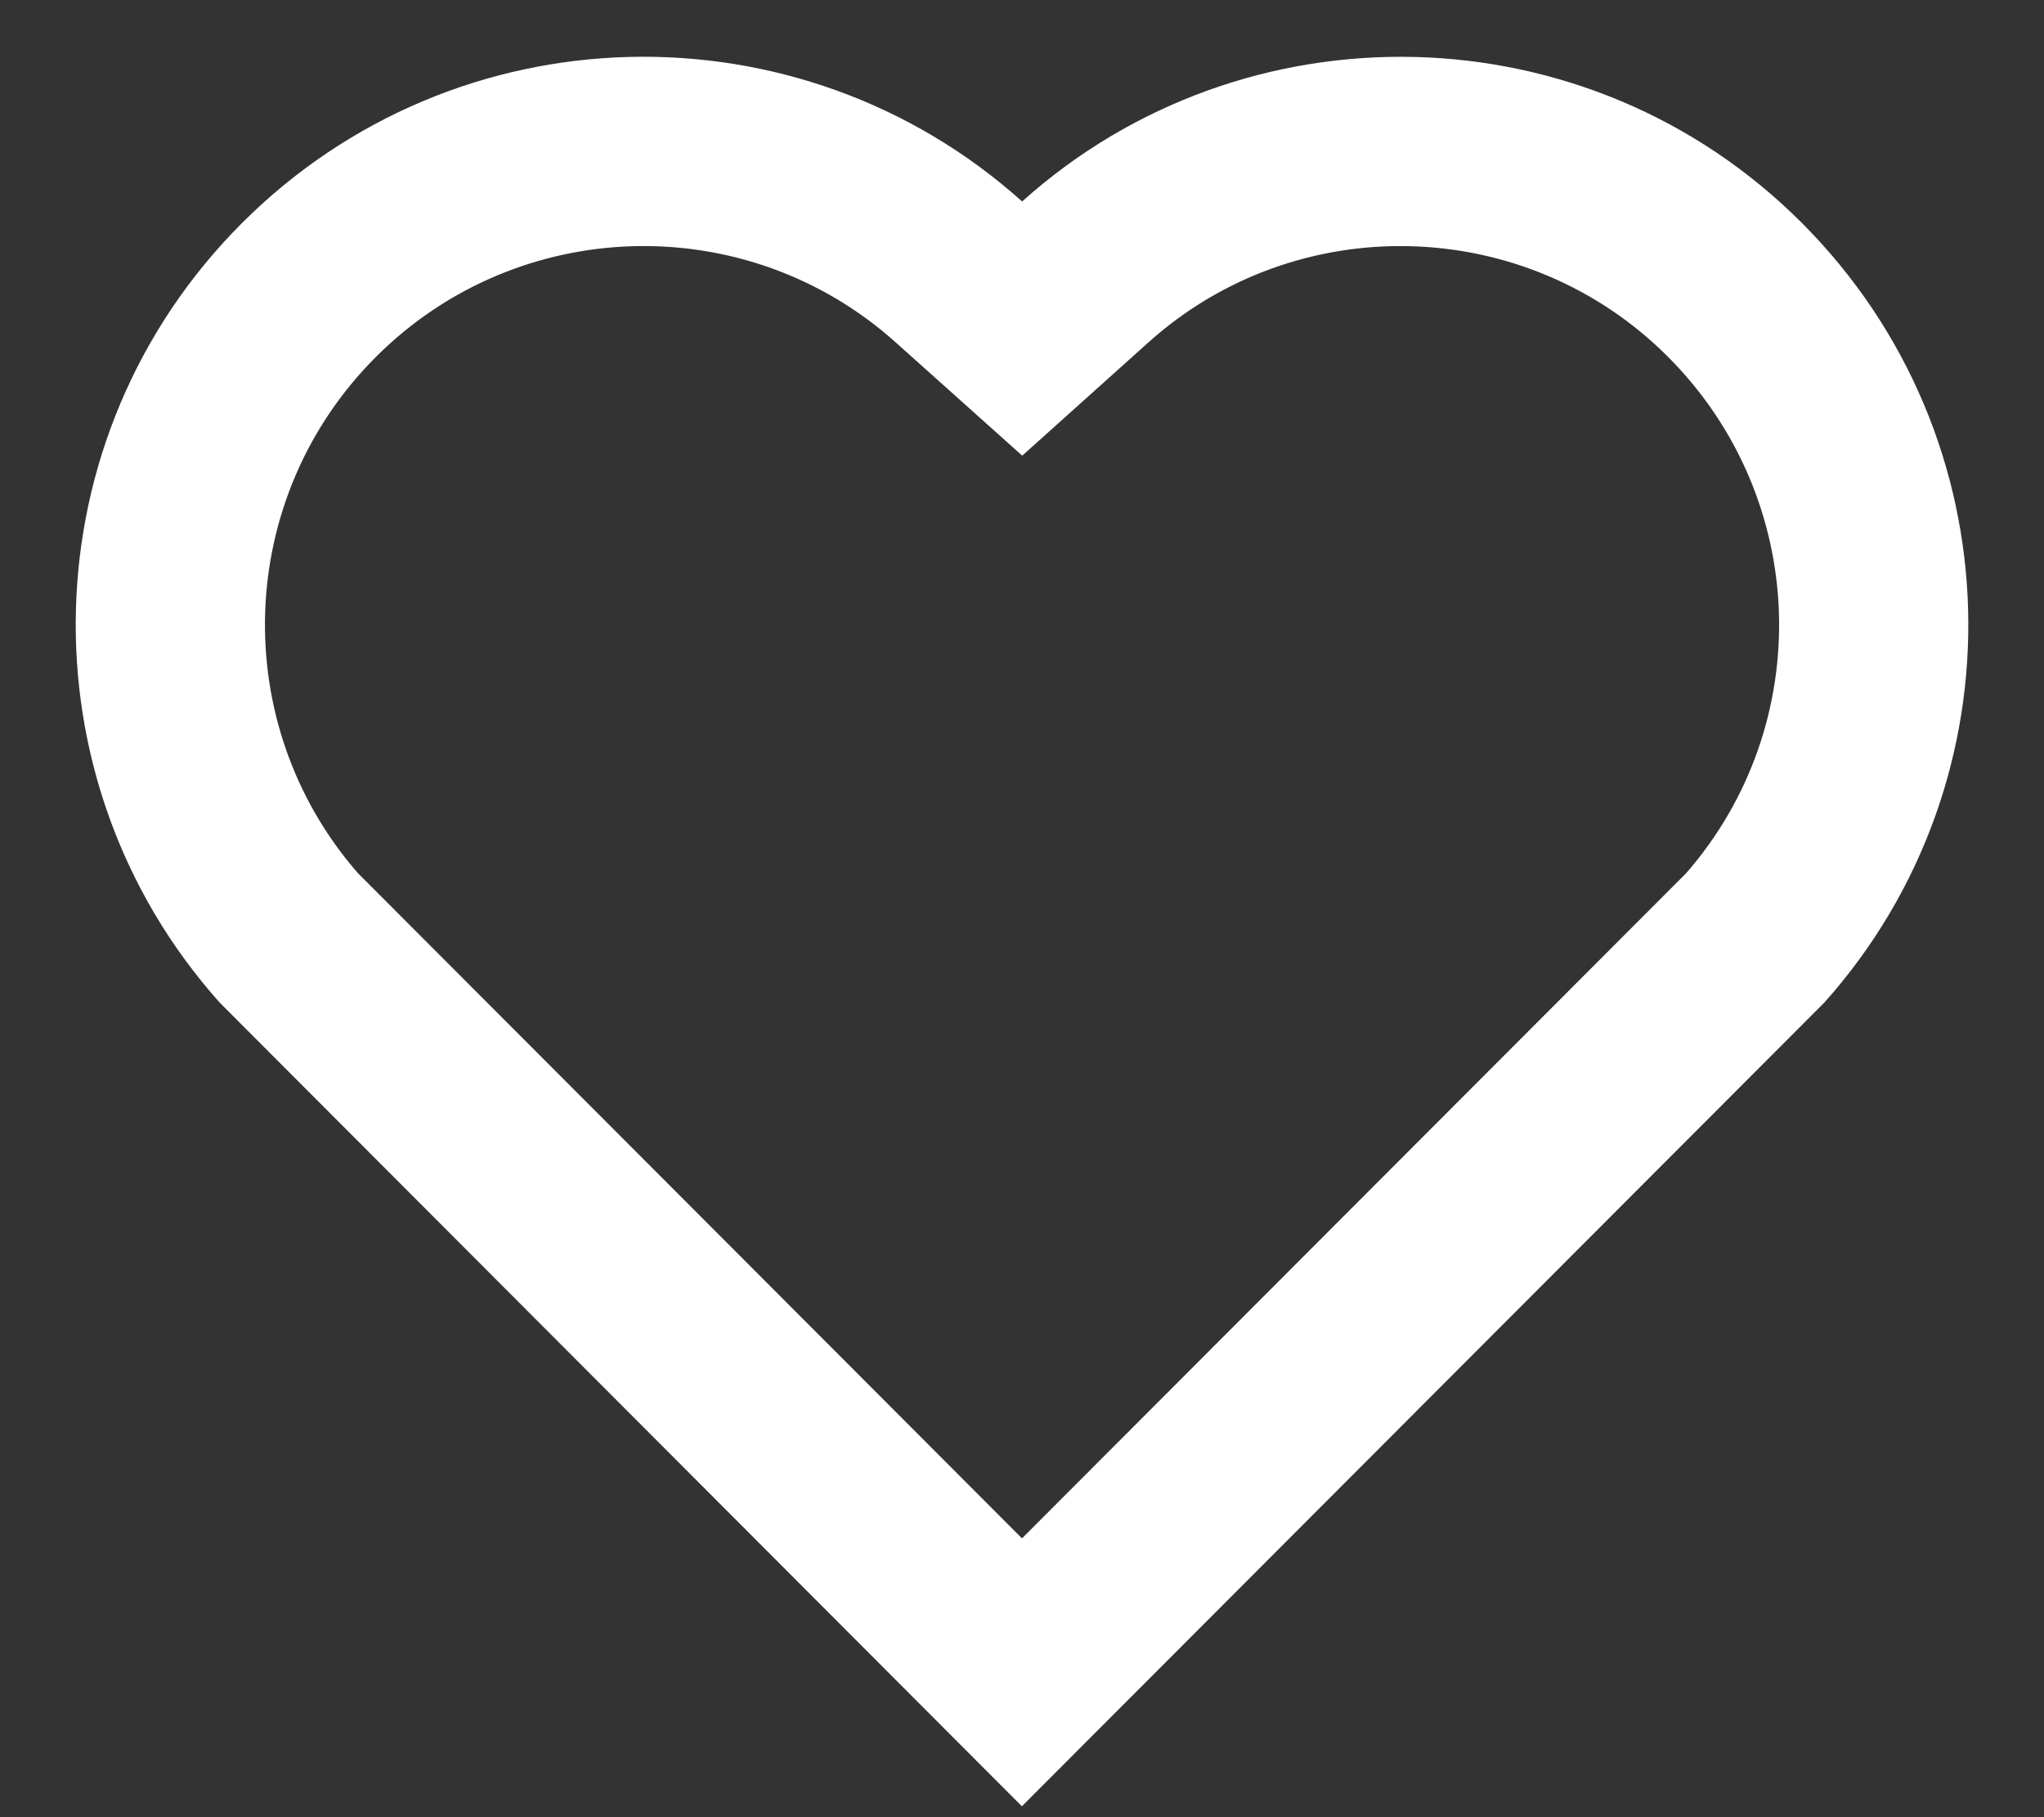 <svg width="18" height="16" viewBox="0 0 18 16" fill="none" xmlns="http://www.w3.org/2000/svg">
<rect x="0" y="0" width="18" height="16" fill="#333333" stroke="none"/>
<path d="M9.001 1.774C10.958 0.017 13.983 0.075 15.869 1.964C17.754 3.854 17.819 6.864 16.066 8.827L8.999 15.904L1.934 8.827C0.181 6.864 0.247 3.849 2.131 1.964C4.018 0.077 7.038 0.014 9.001 1.774ZM14.689 3.142C13.439 1.89 11.423 1.839 10.114 3.014L9.002 4.012L7.888 3.015C6.576 1.838 4.563 1.89 3.31 3.143C2.068 4.385 2.006 6.372 3.15 7.686L9 13.545L14.85 7.687C15.995 6.372 15.933 4.387 14.689 3.142Z" fill="white"/>
</svg>
